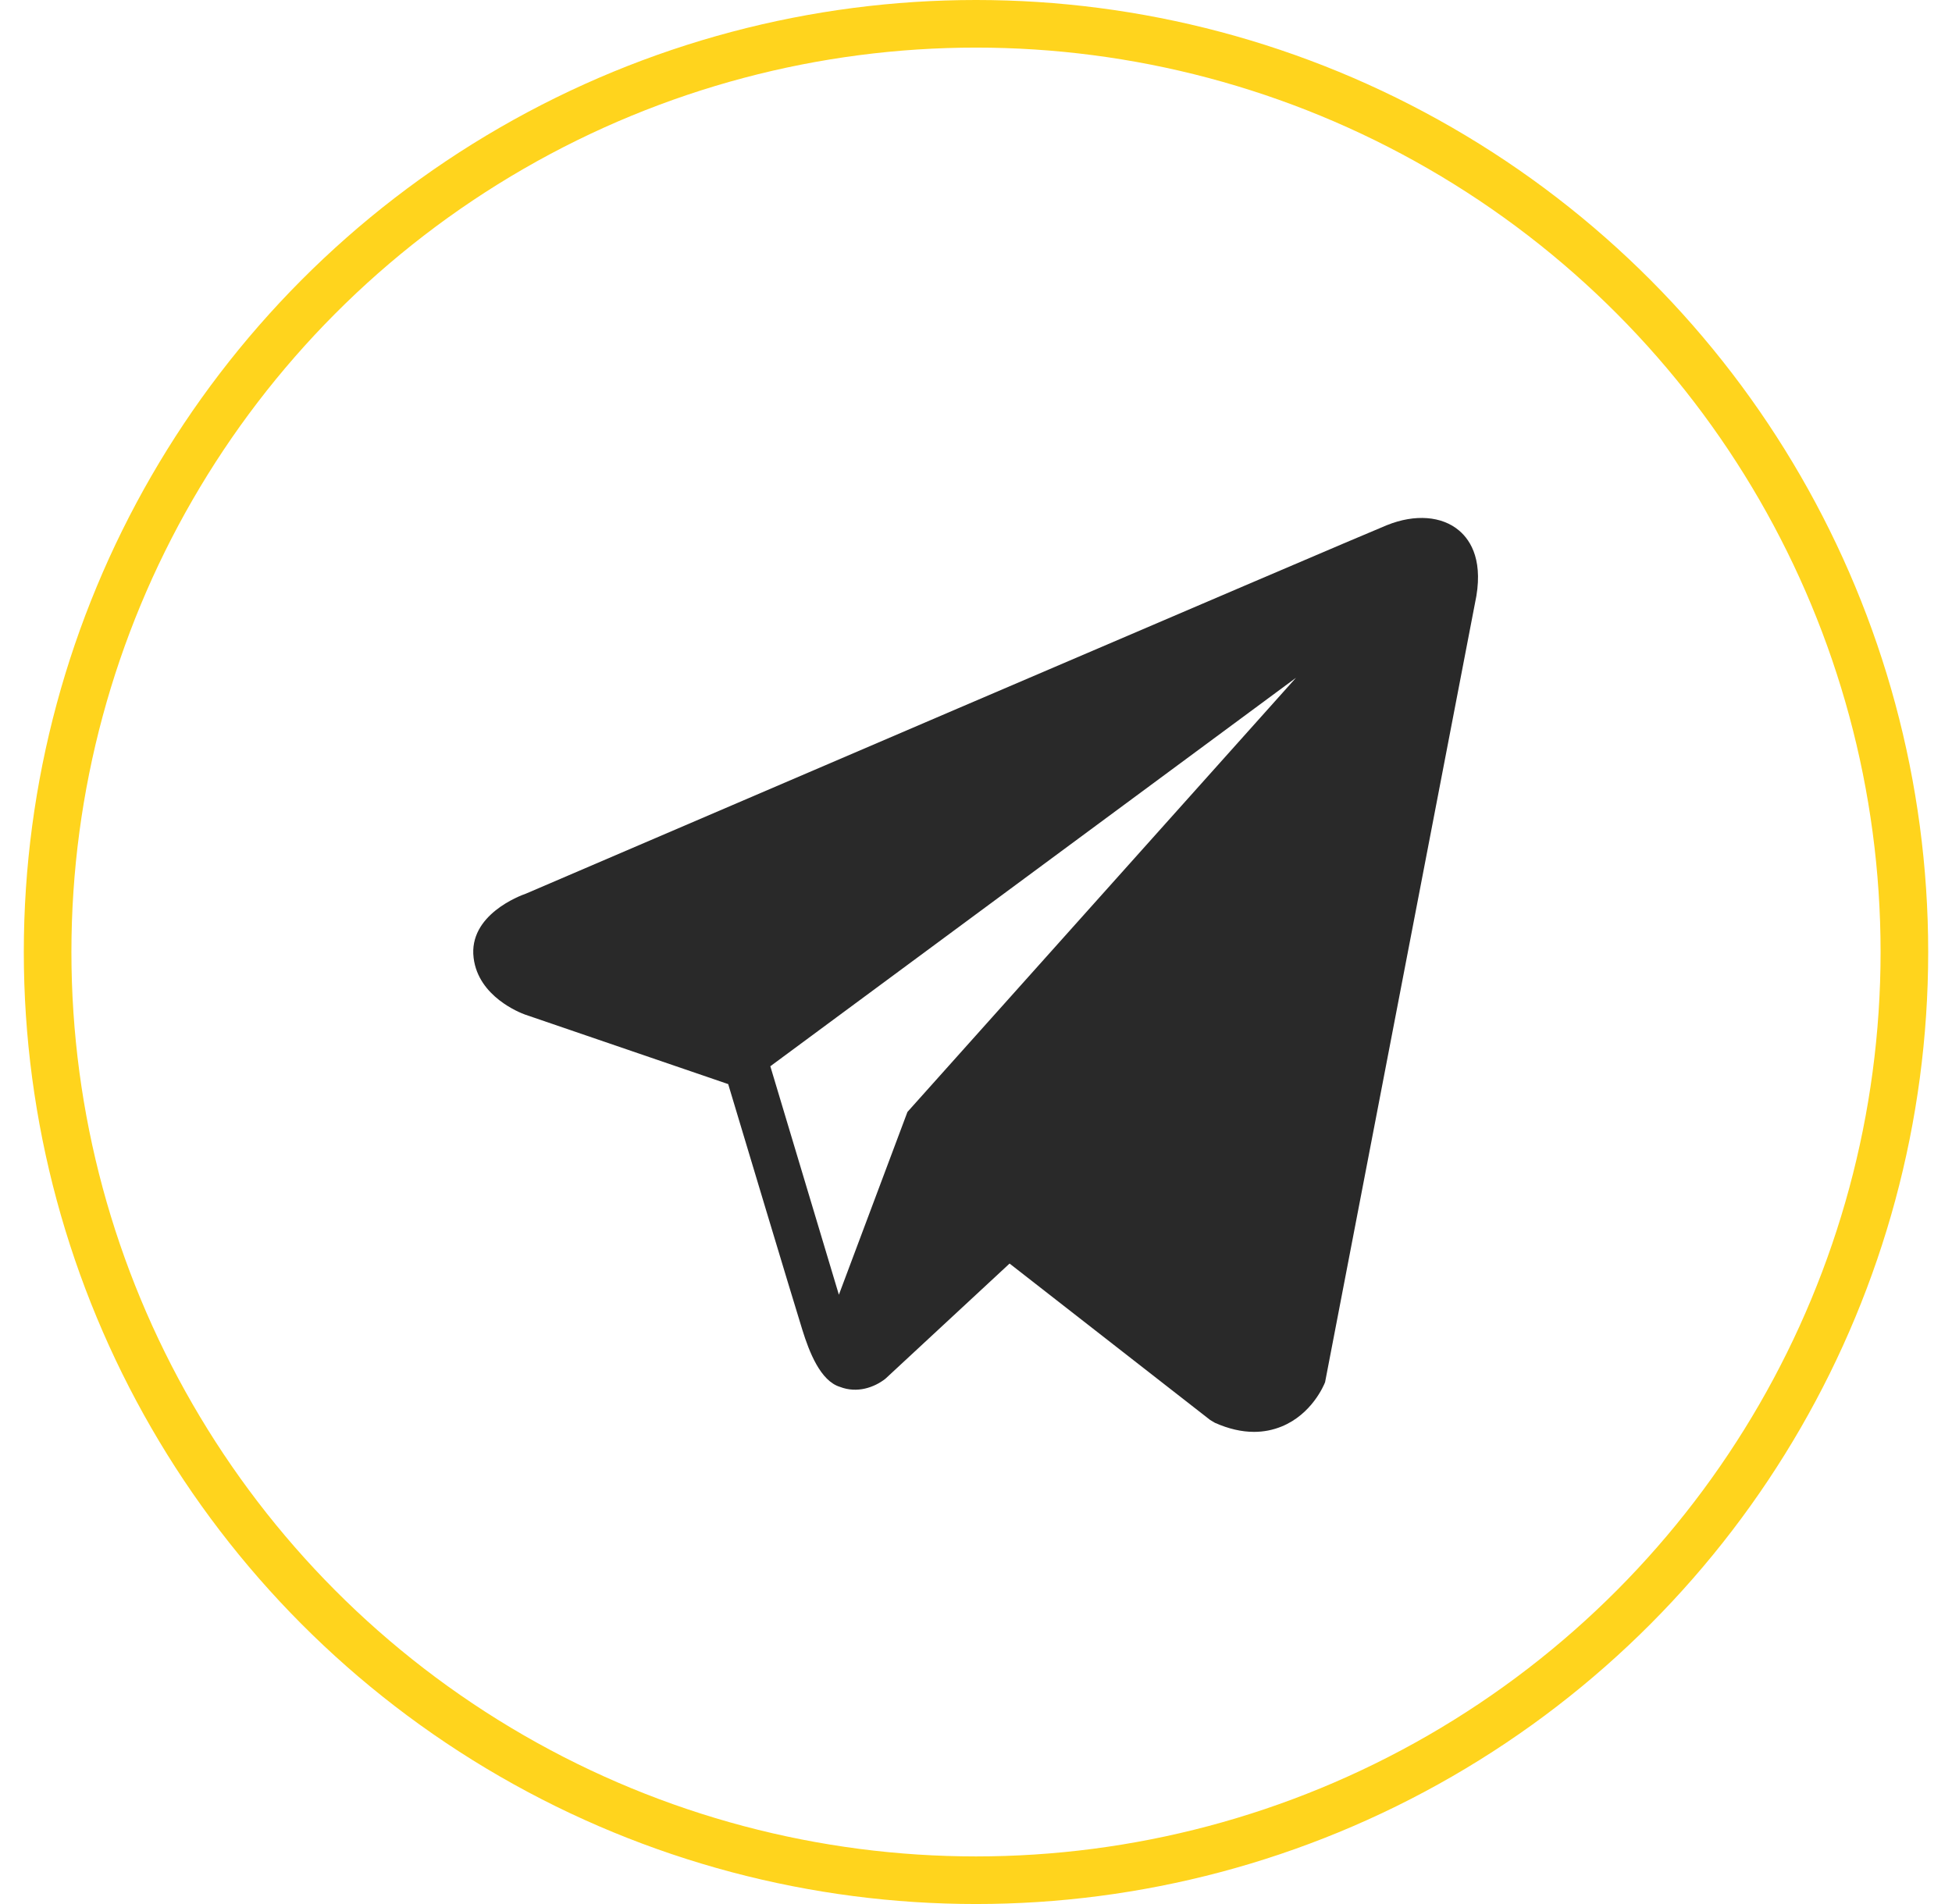 <svg width="41" height="40" viewBox="0 0 41 40" fill="none" xmlns="http://www.w3.org/2000/svg">
<circle cx="20.5" cy="20" r="19.5" stroke="#FFD41D"/>
<path d="M30.646 11.145C30.286 10.84 29.72 10.796 29.136 11.031H29.135C28.52 11.277 11.729 18.479 11.046 18.774C10.921 18.817 9.836 19.222 9.948 20.124C10.047 20.938 10.92 21.275 11.027 21.314L15.295 22.775C15.578 23.718 16.622 27.196 16.853 27.939C16.997 28.402 17.232 29.011 17.643 29.136C18.004 29.276 18.363 29.148 18.596 28.966L21.205 26.545L25.418 29.831L25.519 29.891C25.805 30.018 26.079 30.081 26.34 30.081C26.543 30.081 26.736 30.043 26.922 29.967C27.553 29.708 27.805 29.107 27.832 29.038L30.979 12.681C31.171 11.808 30.904 11.363 30.646 11.145ZM19.06 23.36L17.62 27.2L16.18 22.4L27.22 14.24L19.06 23.36Z" fill="#292929"/>
</svg>
